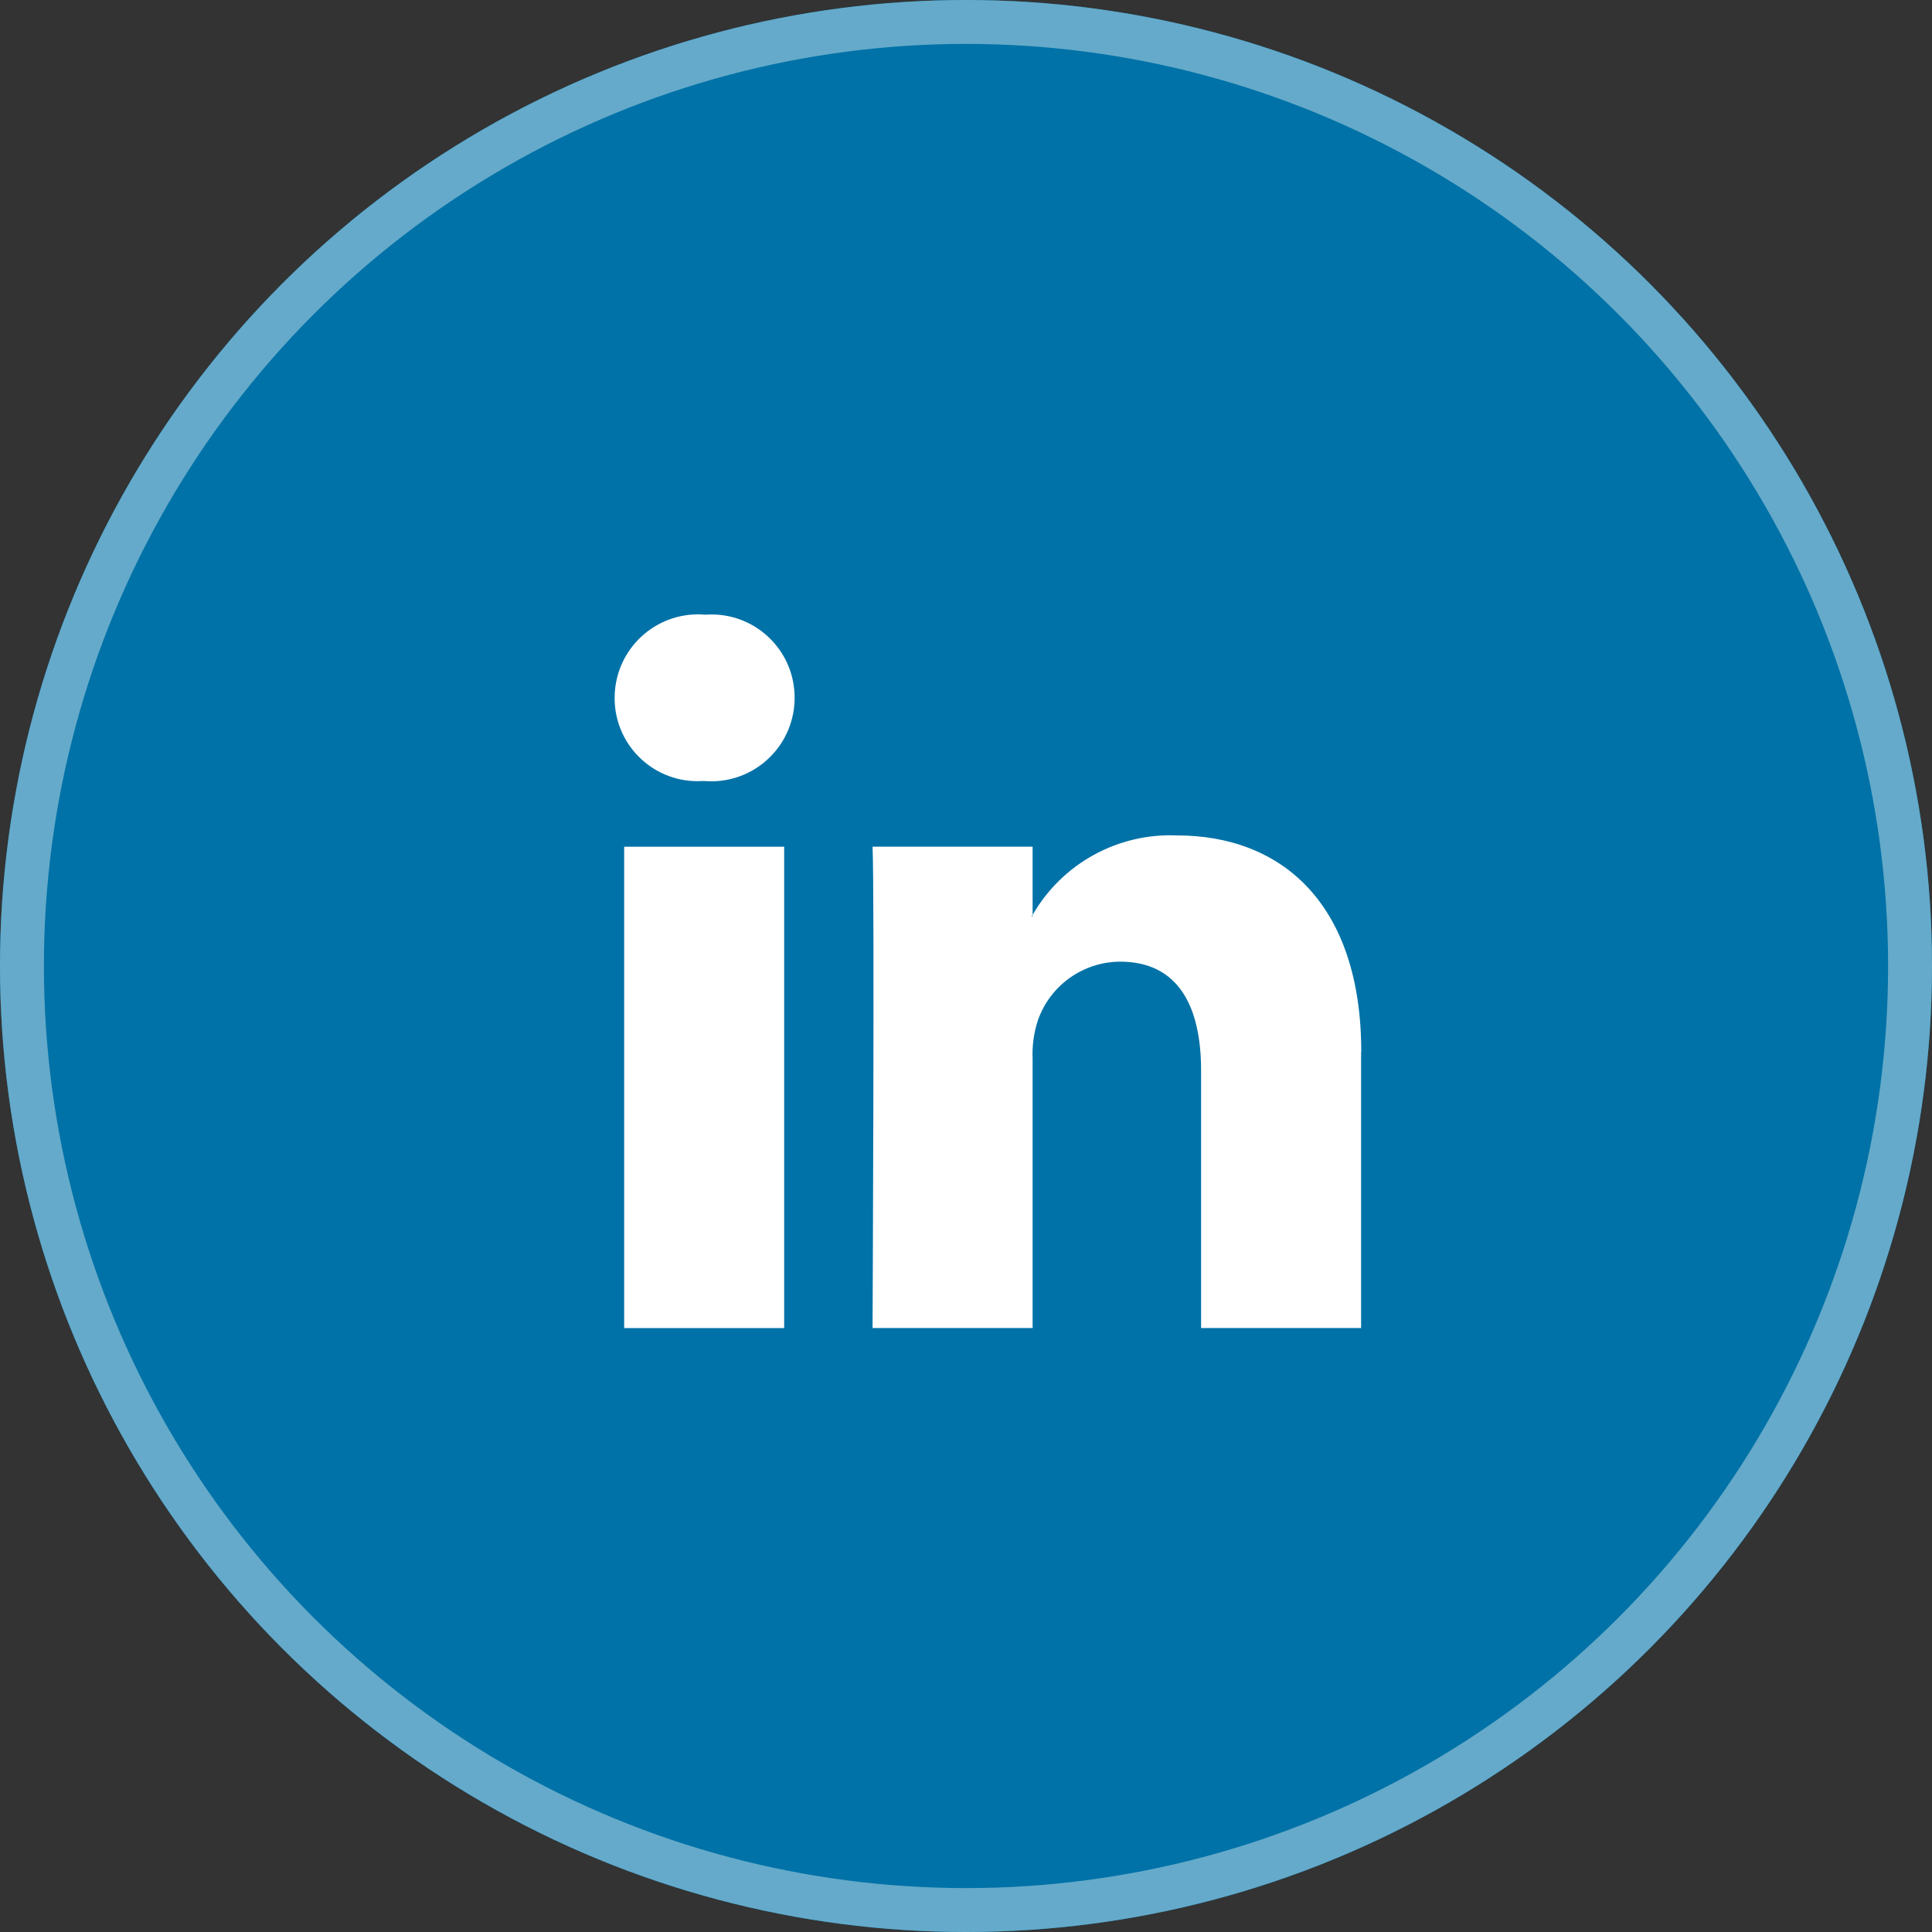 <?xml version="1.0" encoding="utf-8"?>
<!-- Generator: Adobe Illustrator 25.2.1, SVG Export Plug-In . SVG Version: 6.00 Build 0)  -->
<svg version="1.1" id="Layer_1" xmlns="http://www.w3.org/2000/svg" xmlns:xlink="http://www.w3.org/1999/xlink" x="0px" y="0px"
	 viewBox="0 0 44 44" style="enable-background:new 0 0 44 44;" xml:space="preserve">
<rect x="0" y="0" width="44" height="44" fill="#333333" stroke="none"/>
<style type="text/css">
	.st0{fill:#0072A7;}
	.st1{fill:none;stroke:#65AACA;}
	.st2{fill:#FFFFFF;}
</style>
<g id="LinkedIn" transform="translate(-524 -480)">
	<g id="Circle" transform="translate(524 480)">
		<circle class="st0" cx="22" cy="22" r="22"/>
		<circle class="st1" cx="22" cy="22" r="21.5"/>
	</g>
	<path id="Icon" class="st2" d="M554.998,503.96v6.285h-3.644v-5.865c0-1.474-0.527-2.479-1.846-2.479
		c-0.843,0.005-1.591,0.539-1.87,1.334c-0.094,0.286-0.134,0.587-0.121,0.888v6.122h-3.645c0,0,0.048-9.933,0-10.962h3.645v1.554
		c-0.007,0.012-0.017,0.024-0.024,0.035h0.024v-0.035c0.672-1.169,1.938-1.867,3.285-1.811c2.4,0,4.2,1.567,4.2,4.934
		L554.998,503.96z M540.061,493.999c-1.046-0.09-1.966,0.685-2.056,1.73c-0.005,0.055-0.007,0.109-0.007,0.164
		c-0.005,1.043,0.837,1.893,1.88,1.898c0.045,0,0.09-0.001,0.134-0.004h0.024c1.046,0.089,1.965-0.687,2.054-1.732
		c0.005-0.054,0.007-0.108,0.007-0.162c0.003-1.046-0.842-1.896-1.888-1.899c-0.05,0-0.1,0.002-0.149,0.005H540.061z
		 M538.215,510.246h3.644v-10.962h-3.644V510.246z"/>
</g>
</svg>

